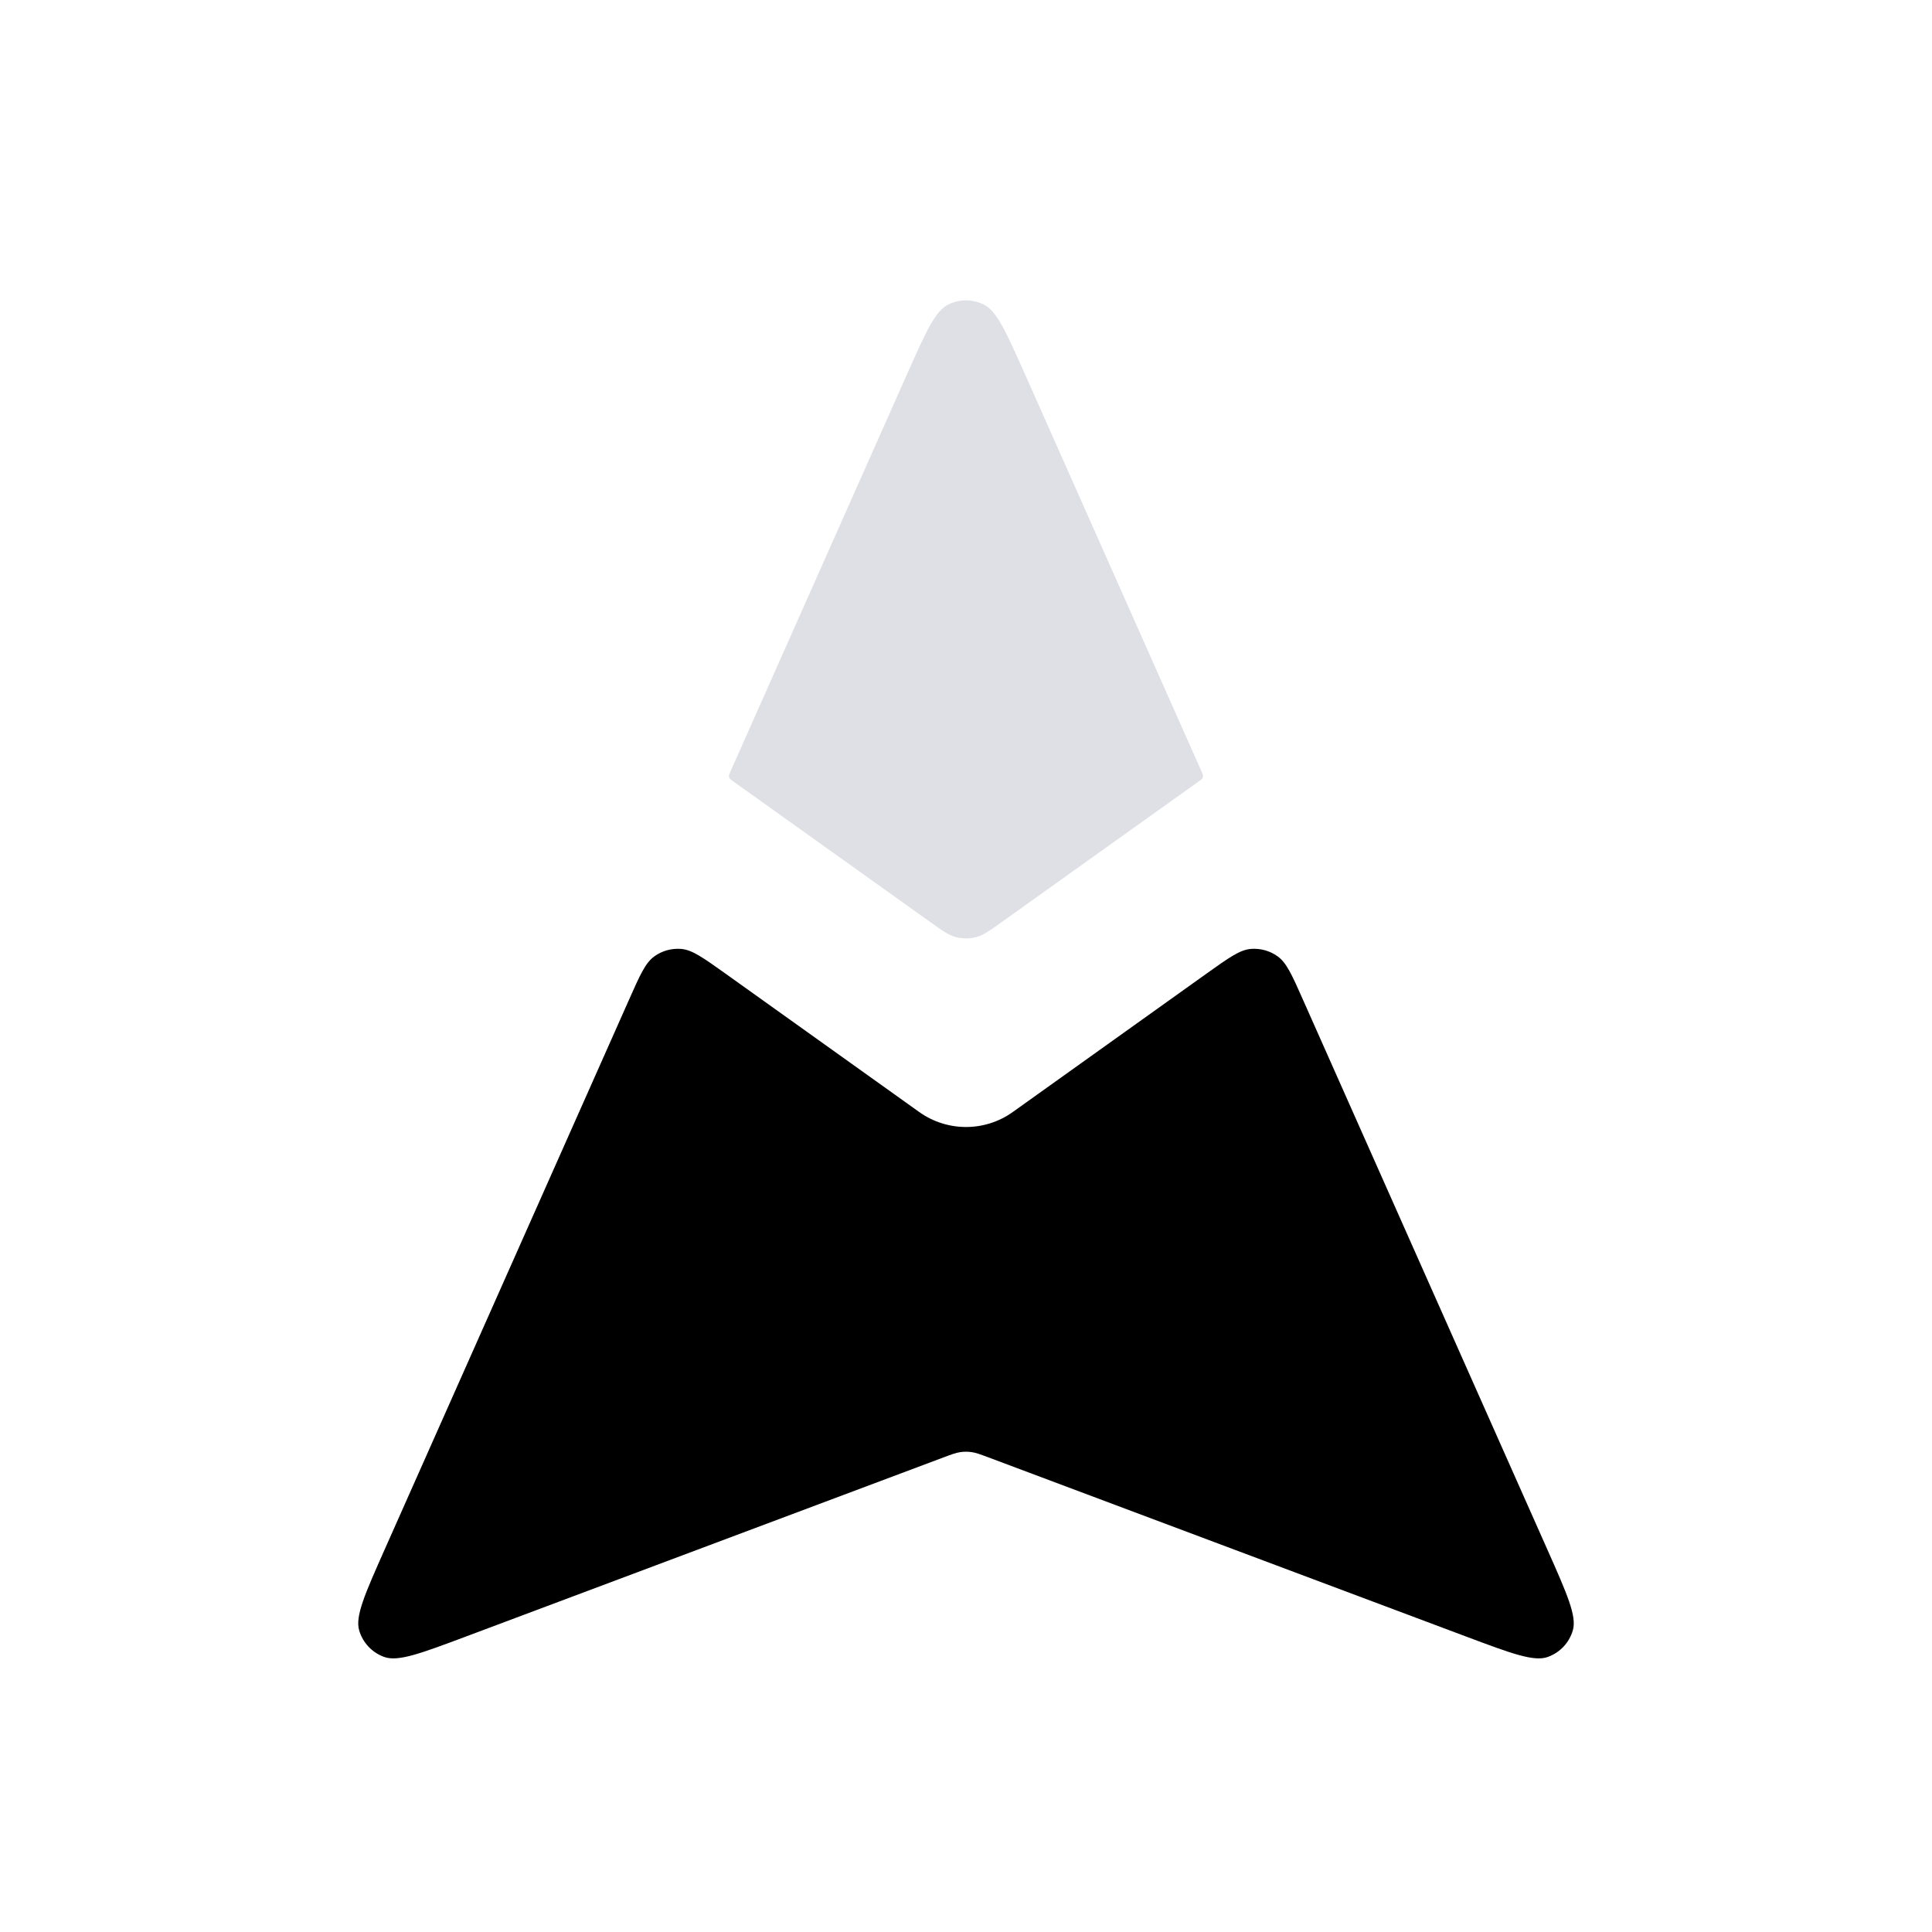 <svg width="24" height="24" viewBox="0 0 24 24" fill="none" xmlns="http://www.w3.org/2000/svg">
<path d="M9.01 12.093C8.736 11.898 8.6 11.8 8.464 11.788C8.345 11.778 8.226 11.81 8.129 11.88C8.018 11.959 7.95 12.112 7.814 12.419L4.775 19.256C4.532 19.804 4.41 20.078 4.462 20.254C4.507 20.407 4.622 20.529 4.772 20.583C4.945 20.646 5.226 20.54 5.787 20.33L11.719 18.105C11.823 18.066 11.875 18.047 11.928 18.039C11.976 18.032 12.024 18.032 12.072 18.039C12.125 18.047 12.177 18.066 12.281 18.105L18.213 20.33C18.774 20.54 19.055 20.646 19.228 20.583C19.378 20.529 19.493 20.407 19.538 20.254C19.59 20.078 19.468 19.804 19.225 19.256L16.186 12.419C16.05 12.112 15.982 11.959 15.871 11.88C15.774 11.81 15.655 11.778 15.536 11.788C15.4 11.8 15.264 11.898 14.99 12.093L12.581 13.814C12.234 14.062 11.767 14.062 11.419 13.814L9.01 12.093Z" fill="currentColor"/>
<path d="M9.061 9.613C9.049 9.639 9.058 9.67 9.081 9.687L11.535 11.439C11.702 11.559 11.786 11.619 11.877 11.642C11.958 11.662 12.042 11.662 12.123 11.642C12.214 11.619 12.298 11.559 12.465 11.439L14.919 9.687C14.942 9.67 14.951 9.639 14.939 9.613L12.731 4.645C12.499 4.124 12.384 3.864 12.222 3.784C12.082 3.714 11.918 3.714 11.778 3.784C11.616 3.864 11.501 4.124 11.269 4.645L9.061 9.613Z" fill="#7E869E" fill-opacity="0.25"/>
</svg>
